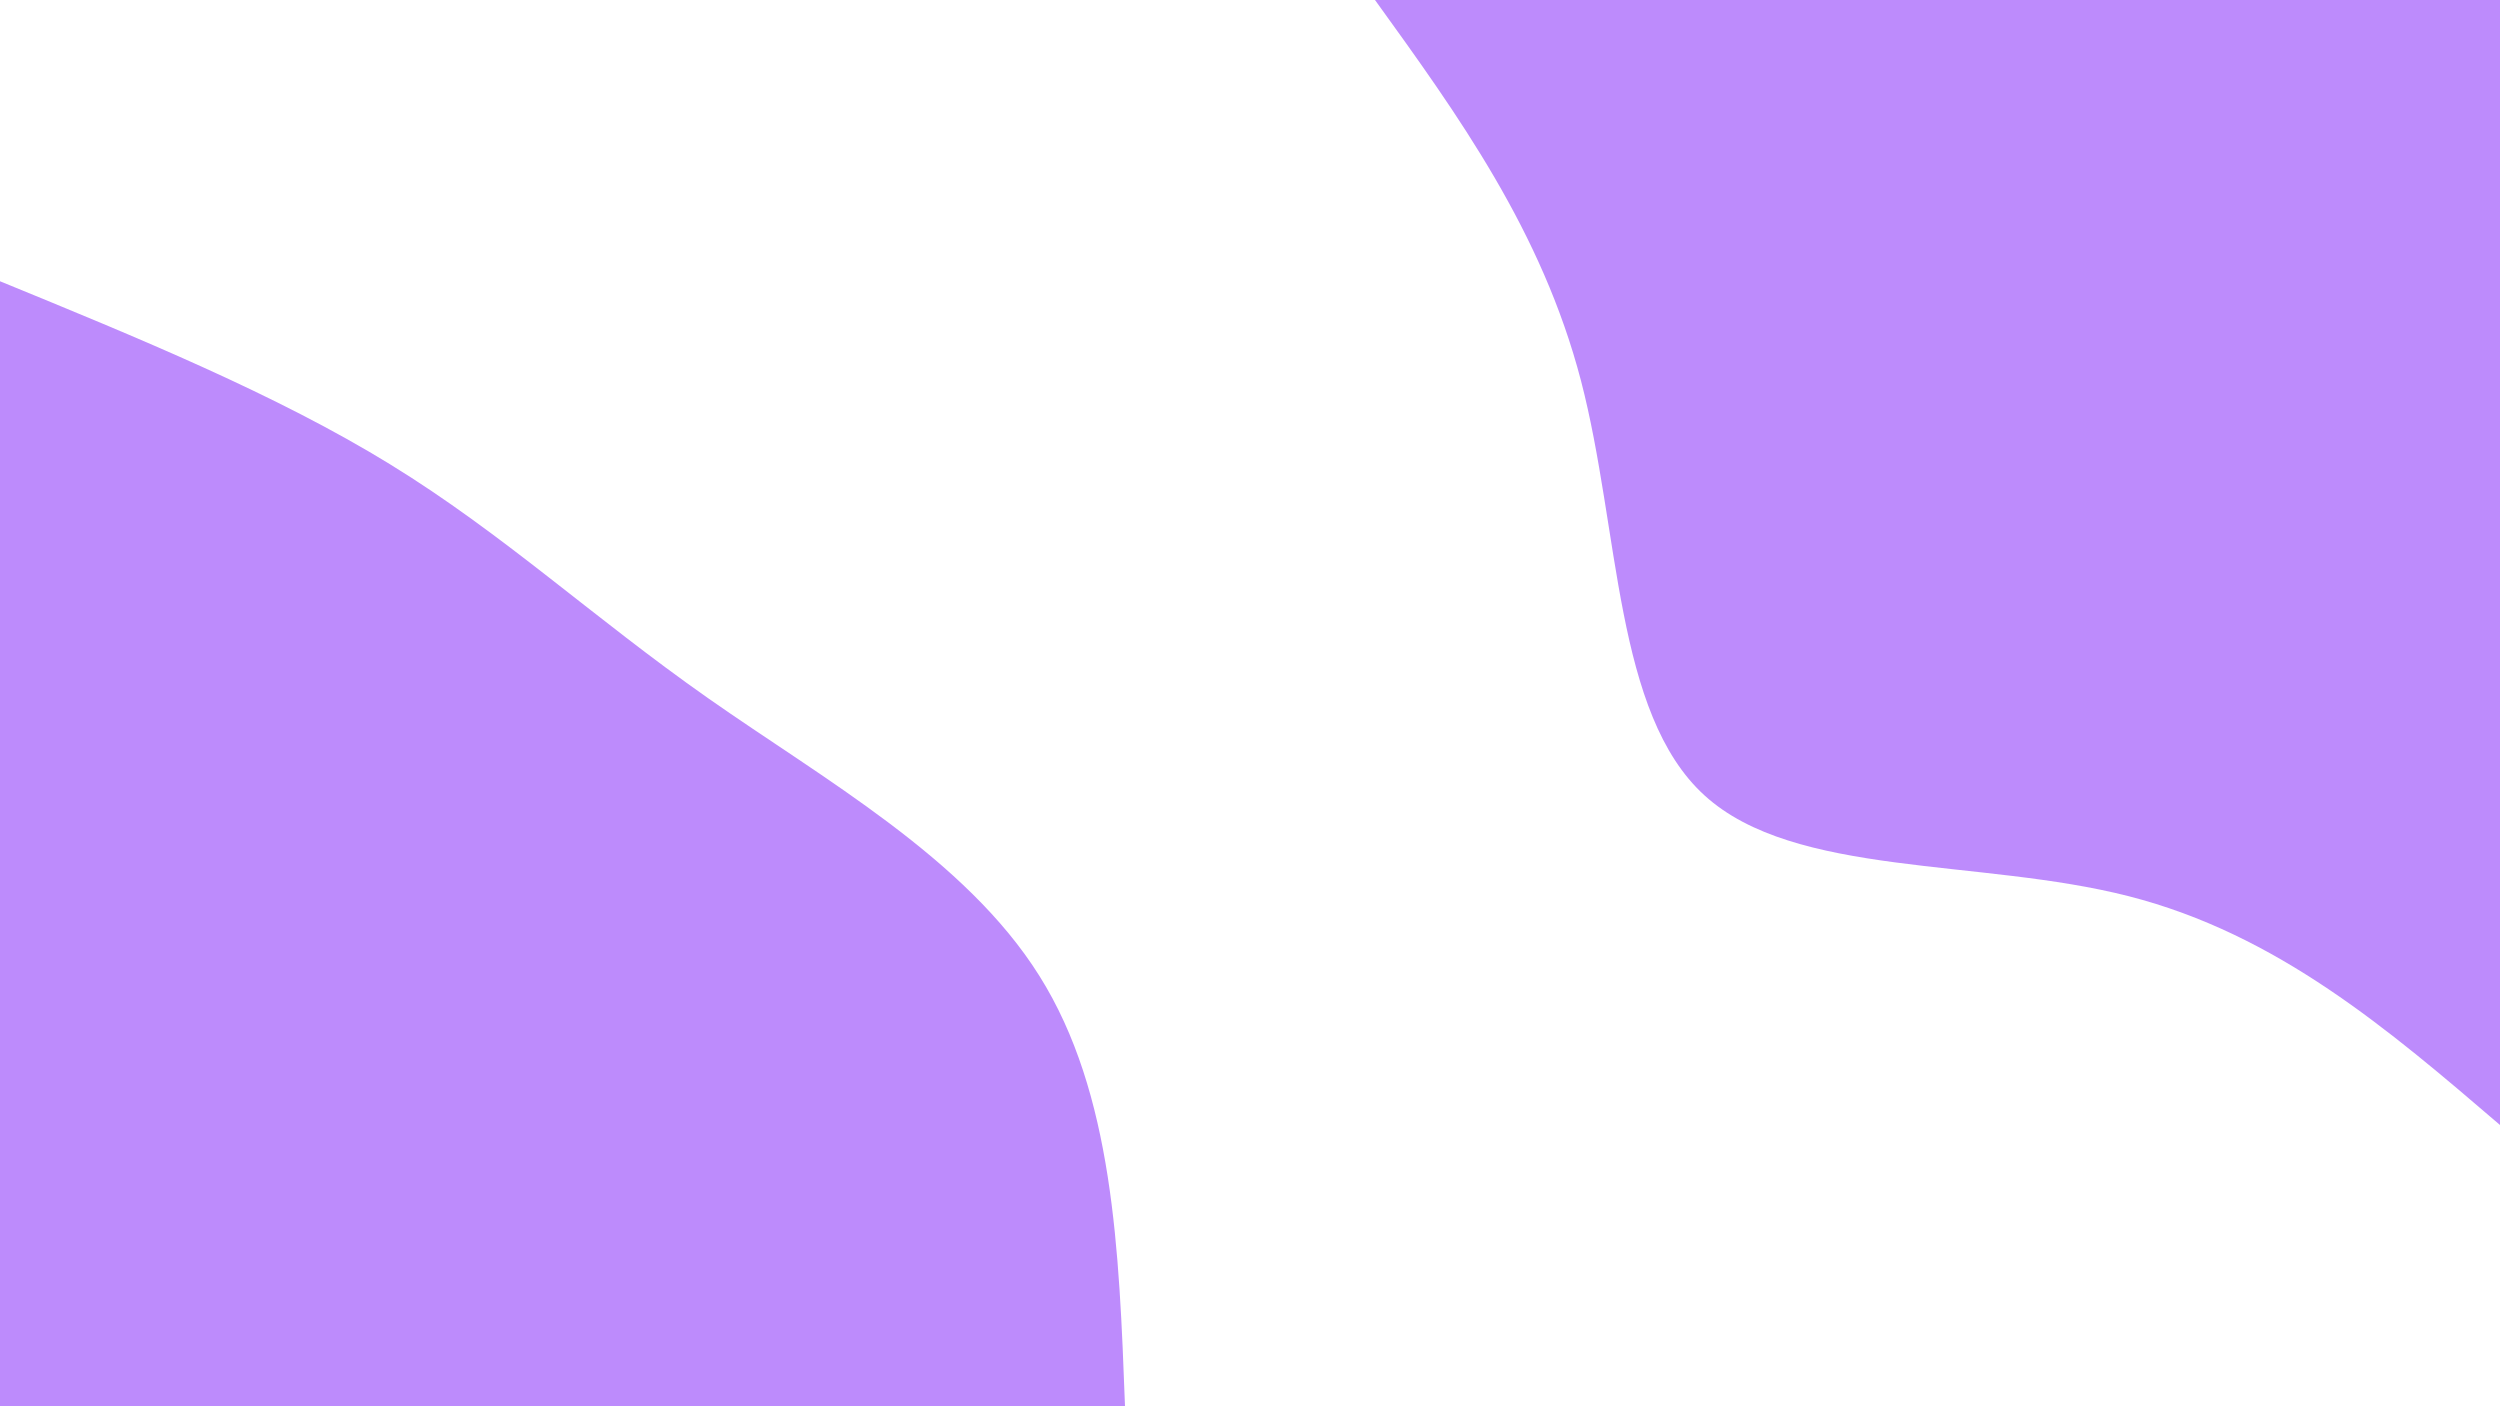 <svg id="visual" viewBox="0 0 1920 1080" width="1920" height="1080" xmlns="http://www.w3.org/2000/svg" xmlns:xlink="http://www.w3.org/1999/xlink" version="1.1"><rect x="0" y="0" width="1920" height="1080" fill="#FFFFFF"></rect><defs><linearGradient id="grad1_0" x1="43.8%" y1="0%" x2="100%" y2="100%"><stop offset="14.444%" stop-color="#ffffff" stop-opacity="1"></stop><stop offset="85.556%" stop-color="#ffffff" stop-opacity="1"></stop></linearGradient></defs><defs><linearGradient id="grad2_0" x1="0%" y1="0%" x2="56.3%" y2="100%"><stop offset="14.444%" stop-color="#ffffff" stop-opacity="1"></stop><stop offset="85.556%" stop-color="#ffffff" stop-opacity="1"></stop></linearGradient></defs><g transform="translate(1920, 0)"><path d="M0 864C-85.5 790.7 -171 717.5 -285.1 688.3C-399.2 659.1 -541.8 673.9 -610.9 610.9C-680.1 548 -675.9 407.2 -705.8 292.4C-735.8 177.6 -799.9 88.8 -864 0L0 0Z" fill="#bd8bfc"></path></g><g transform="translate(0, 1080)"><path d="M0 -864C106.2 -820.5 212.4 -777 299.6 -723.4C386.9 -669.8 455.1 -606 543.8 -543.8C632.4 -481.6 741.5 -421 798.2 -330.6C855 -240.3 859.5 -120.1 864 0L0 0Z" fill="#bd8bfc"></path></g></svg>
